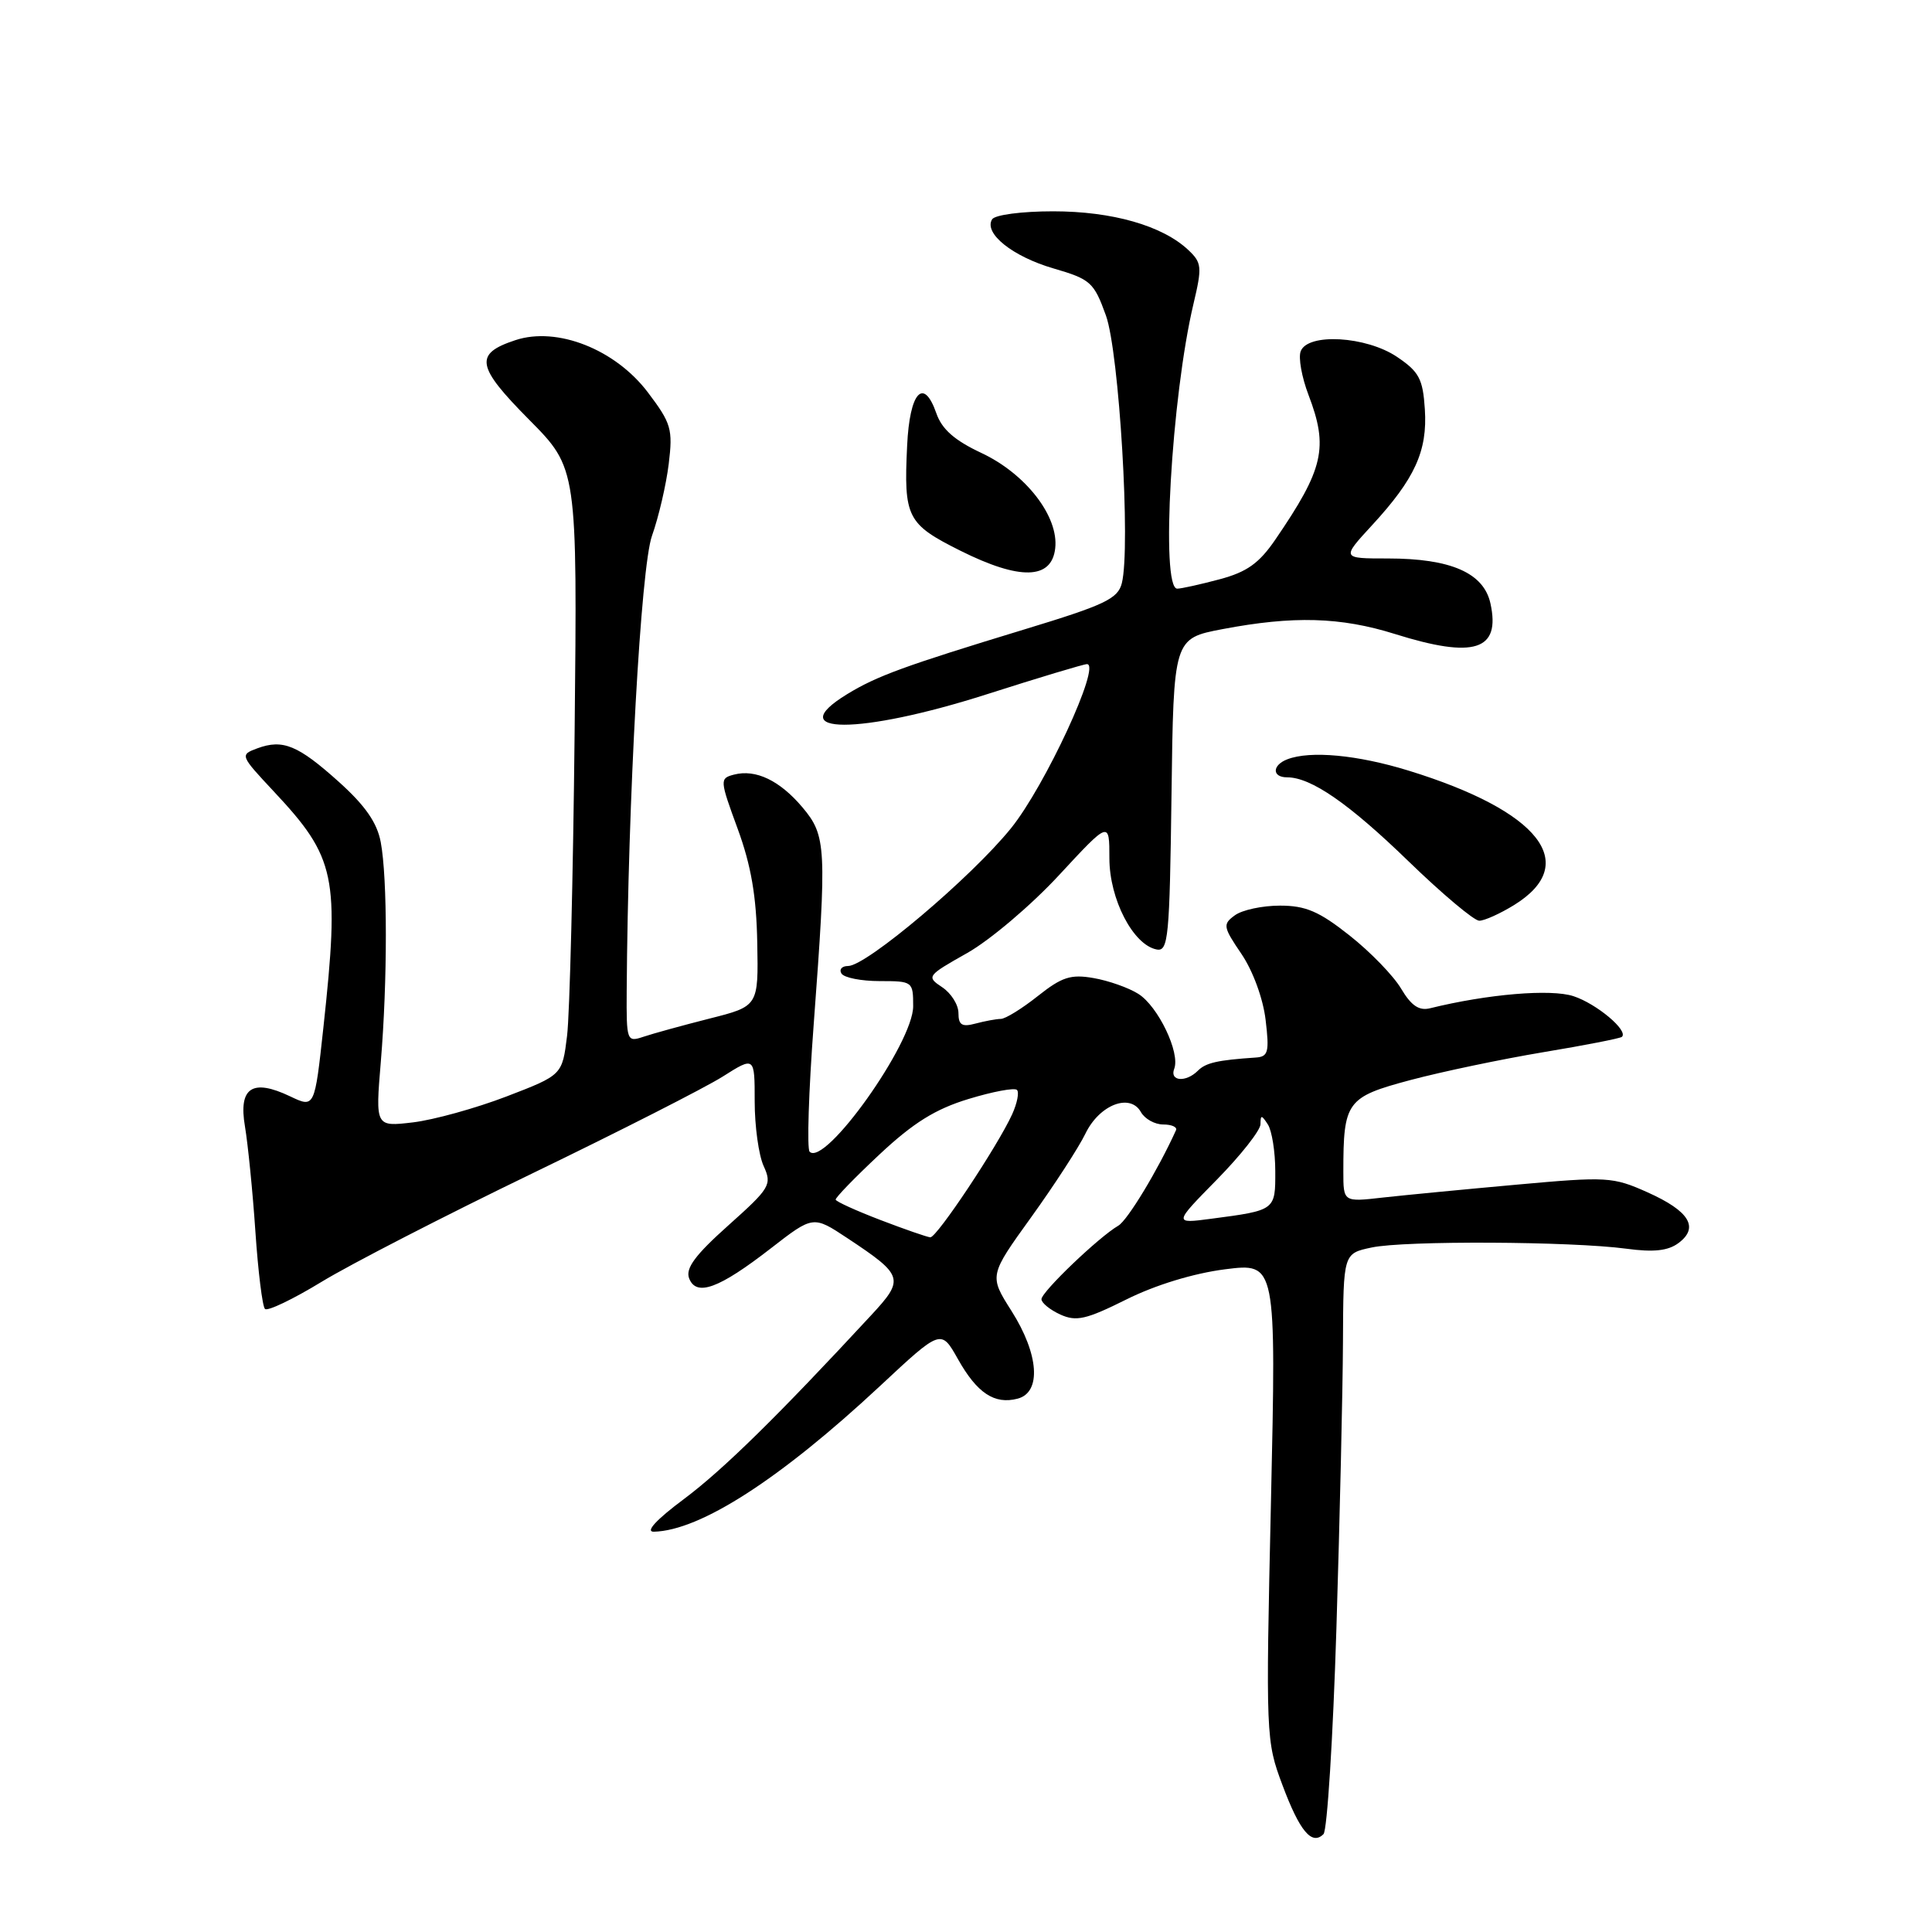 <?xml version="1.0" encoding="UTF-8" standalone="no"?>
<!DOCTYPE svg PUBLIC "-//W3C//DTD SVG 1.1//EN" "http://www.w3.org/Graphics/SVG/1.1/DTD/svg11.dtd" >
<svg xmlns="http://www.w3.org/2000/svg" xmlns:xlink="http://www.w3.org/1999/xlink" version="1.1" viewBox="0 0 256 256">
 <g >
 <path fill="currentColor"
d=" M 177.08 215.82 C 177.53 201.34 177.92 184.23 177.95 177.80 C 178.00 166.09 178.00 166.09 181.75 165.30 C 186.10 164.37 208.18 164.48 215.50 165.46 C 219.12 165.95 221.03 165.74 222.41 164.71 C 225.18 162.65 223.85 160.47 218.31 157.99 C 213.71 155.93 212.94 155.89 201.00 156.97 C 194.12 157.59 186.14 158.36 183.25 158.68 C 178.00 159.28 178.00 159.28 178.00 155.26 C 178.00 145.96 178.43 145.37 186.86 143.12 C 191.06 142.00 199.00 140.34 204.50 139.42 C 210.00 138.51 214.68 137.59 214.91 137.39 C 215.81 136.57 211.57 133.01 208.50 132.00 C 205.50 131.01 197.11 131.72 189.49 133.60 C 188.03 133.96 187.00 133.26 185.66 131.01 C 184.66 129.31 181.59 126.14 178.83 123.96 C 174.79 120.76 173.01 120.00 169.60 120.00 C 167.28 120.00 164.60 120.57 163.63 121.28 C 162.00 122.47 162.05 122.80 164.51 126.42 C 166.02 128.65 167.37 132.33 167.70 135.14 C 168.21 139.41 168.05 140.02 166.39 140.13 C 161.33 140.47 159.78 140.82 158.73 141.87 C 157.14 143.46 154.95 143.28 155.59 141.62 C 156.41 139.50 153.45 133.33 150.83 131.69 C 149.55 130.88 146.88 129.94 144.91 129.60 C 141.89 129.07 140.71 129.45 137.52 131.98 C 135.43 133.64 133.22 135.01 132.61 135.01 C 132.00 135.02 130.49 135.30 129.25 135.63 C 127.47 136.11 127.00 135.82 127.00 134.24 C 127.00 133.14 126.03 131.60 124.84 130.81 C 122.73 129.41 122.82 129.29 128.16 126.28 C 131.17 124.58 136.65 119.94 140.32 115.97 C 147.00 108.76 147.00 108.76 147.00 113.73 C 147.00 119.14 150.15 125.21 153.26 125.81 C 154.81 126.11 154.98 124.27 155.23 105.37 C 155.50 84.60 155.50 84.60 162.00 83.36 C 171.37 81.58 177.63 81.75 184.84 84.01 C 195.36 87.31 198.86 86.19 197.49 79.95 C 196.60 75.91 192.24 74.00 183.90 74.00 C 177.75 74.00 177.75 74.00 181.79 69.61 C 187.48 63.44 189.16 59.76 188.80 54.23 C 188.54 50.20 188.04 49.26 185.10 47.28 C 181.02 44.54 173.29 44.09 172.35 46.54 C 172.02 47.38 172.49 49.99 173.38 52.32 C 176.05 59.31 175.41 62.11 168.98 71.51 C 166.84 74.64 165.21 75.80 161.60 76.76 C 159.05 77.44 156.53 78.00 155.99 78.00 C 153.76 78.00 155.22 52.54 158.15 40.23 C 159.30 35.38 159.25 34.81 157.45 33.12 C 154.03 29.90 147.38 28.00 139.54 28.00 C 135.38 28.00 131.83 28.47 131.46 29.06 C 130.32 30.91 134.17 33.99 139.60 35.57 C 144.51 37.00 144.95 37.40 146.54 41.80 C 148.30 46.70 149.84 72.52 148.65 77.27 C 148.13 79.34 146.40 80.16 135.77 83.39 C 119.87 88.23 116.19 89.57 112.25 91.98 C 103.44 97.37 113.91 97.38 130.74 92.00 C 137.62 89.80 143.60 88.00 144.03 88.00 C 145.96 88.00 138.47 104.18 133.96 109.75 C 128.71 116.25 114.81 128.00 112.38 128.00 C 111.56 128.00 111.16 128.45 111.50 129.00 C 111.84 129.55 114.12 130.00 116.56 130.00 C 120.93 130.00 121.00 130.05 121.00 133.34 C 121.00 138.21 109.31 154.64 107.28 152.61 C 106.91 152.24 107.15 144.64 107.82 135.72 C 109.57 112.26 109.49 110.74 106.34 106.99 C 103.33 103.42 100.14 101.89 97.26 102.64 C 95.35 103.14 95.36 103.32 97.75 109.83 C 99.53 114.69 100.23 118.78 100.34 124.92 C 100.50 133.33 100.50 133.33 94.00 134.97 C 90.42 135.88 86.49 136.96 85.25 137.38 C 83.06 138.11 83.00 137.95 83.04 131.32 C 83.21 105.88 84.92 75.15 86.39 71.00 C 87.27 68.53 88.27 64.24 88.61 61.47 C 89.17 56.85 88.95 56.09 85.83 51.97 C 81.51 46.28 73.82 43.25 68.30 45.07 C 62.80 46.88 63.09 48.53 70.11 55.61 C 76.50 62.06 76.50 62.06 76.14 97.06 C 75.94 116.31 75.49 134.40 75.14 137.25 C 74.50 142.45 74.50 142.45 67.11 145.29 C 63.04 146.85 57.47 148.39 54.73 148.72 C 49.74 149.31 49.74 149.31 50.46 140.69 C 51.35 129.98 51.35 116.36 50.45 111.59 C 49.97 109.01 48.39 106.74 44.92 103.62 C 39.48 98.73 37.48 97.91 34.09 99.16 C 31.78 100.02 31.81 100.09 36.27 104.86 C 44.51 113.66 45.02 116.11 42.85 136.16 C 41.69 146.82 41.69 146.82 38.44 145.27 C 33.42 142.88 31.58 144.11 32.46 149.27 C 32.85 151.60 33.48 157.85 33.84 163.17 C 34.20 168.49 34.77 173.11 35.11 173.44 C 35.44 173.78 38.82 172.16 42.61 169.85 C 46.40 167.54 58.95 161.08 70.50 155.50 C 82.06 149.91 93.42 144.13 95.75 142.66 C 100.00 139.97 100.00 139.97 100.00 145.94 C 100.00 149.22 100.53 153.08 101.19 154.51 C 102.31 156.98 102.06 157.41 96.51 162.37 C 92.12 166.29 90.81 168.06 91.31 169.38 C 92.26 171.85 95.26 170.75 102.13 165.42 C 107.75 161.06 107.75 161.06 112.28 164.06 C 119.75 169.01 119.89 169.47 115.42 174.29 C 103.05 187.65 95.85 194.72 90.64 198.62 C 86.95 201.37 85.47 202.98 86.64 202.96 C 92.79 202.81 103.37 195.99 116.60 183.66 C 124.69 176.11 124.69 176.11 126.91 180.05 C 129.46 184.60 131.77 186.13 134.84 185.33 C 138.02 184.50 137.67 179.45 134.03 173.71 C 131.06 169.03 131.06 169.03 136.65 161.27 C 139.73 156.99 142.95 152.02 143.82 150.22 C 145.67 146.38 149.75 144.80 151.18 147.36 C 151.69 148.26 153.01 149.00 154.13 149.00 C 155.25 149.00 156.01 149.34 155.83 149.75 C 153.44 155.03 149.41 161.69 148.18 162.41 C 145.62 163.89 138.00 171.18 138.00 172.15 C 138.00 172.64 139.12 173.55 140.49 174.18 C 142.61 175.14 143.90 174.85 149.24 172.19 C 153.09 170.27 158.12 168.73 162.31 168.19 C 169.11 167.33 169.11 167.33 168.41 198.96 C 167.71 230.07 167.74 230.69 169.93 236.53 C 172.22 242.66 173.83 244.57 175.37 243.03 C 175.86 242.54 176.63 230.29 177.08 215.82 Z  M 200.63 119.92 C 209.49 114.44 204.01 107.46 186.64 102.11 C 179.85 100.02 173.63 99.44 170.58 100.61 C 168.55 101.39 168.53 103.00 170.55 103.00 C 173.72 103.00 178.73 106.46 186.63 114.12 C 191.10 118.45 195.32 122.00 196.01 122.00 C 196.70 122.00 198.78 121.06 200.63 119.92 Z  M 139.82 72.66 C 140.31 68.44 135.92 62.77 130.02 60.01 C 126.48 58.35 124.80 56.87 124.07 54.76 C 122.38 49.91 120.53 51.95 120.20 59.05 C 119.74 68.58 120.18 69.43 127.25 72.97 C 135.14 76.91 139.35 76.81 139.82 72.66 Z  M 116.67 161.66 C 113.46 160.43 110.79 159.22 110.73 158.96 C 110.67 158.71 113.30 156.00 116.56 152.95 C 121.02 148.78 123.95 146.95 128.34 145.62 C 131.55 144.64 134.43 144.10 134.75 144.42 C 135.07 144.73 134.78 146.18 134.12 147.64 C 132.20 151.86 124.12 164.01 123.27 163.95 C 122.85 163.92 119.88 162.89 116.67 161.66 Z  M 161.25 156.30 C 164.41 153.08 167.01 149.78 167.02 148.97 C 167.03 147.70 167.16 147.70 168.00 149.00 C 168.53 149.82 168.98 152.61 168.98 155.18 C 169.00 160.38 169.01 160.37 160.50 161.49 C 155.50 162.15 155.50 162.15 161.25 156.30 Z "/>
</g>
</svg>